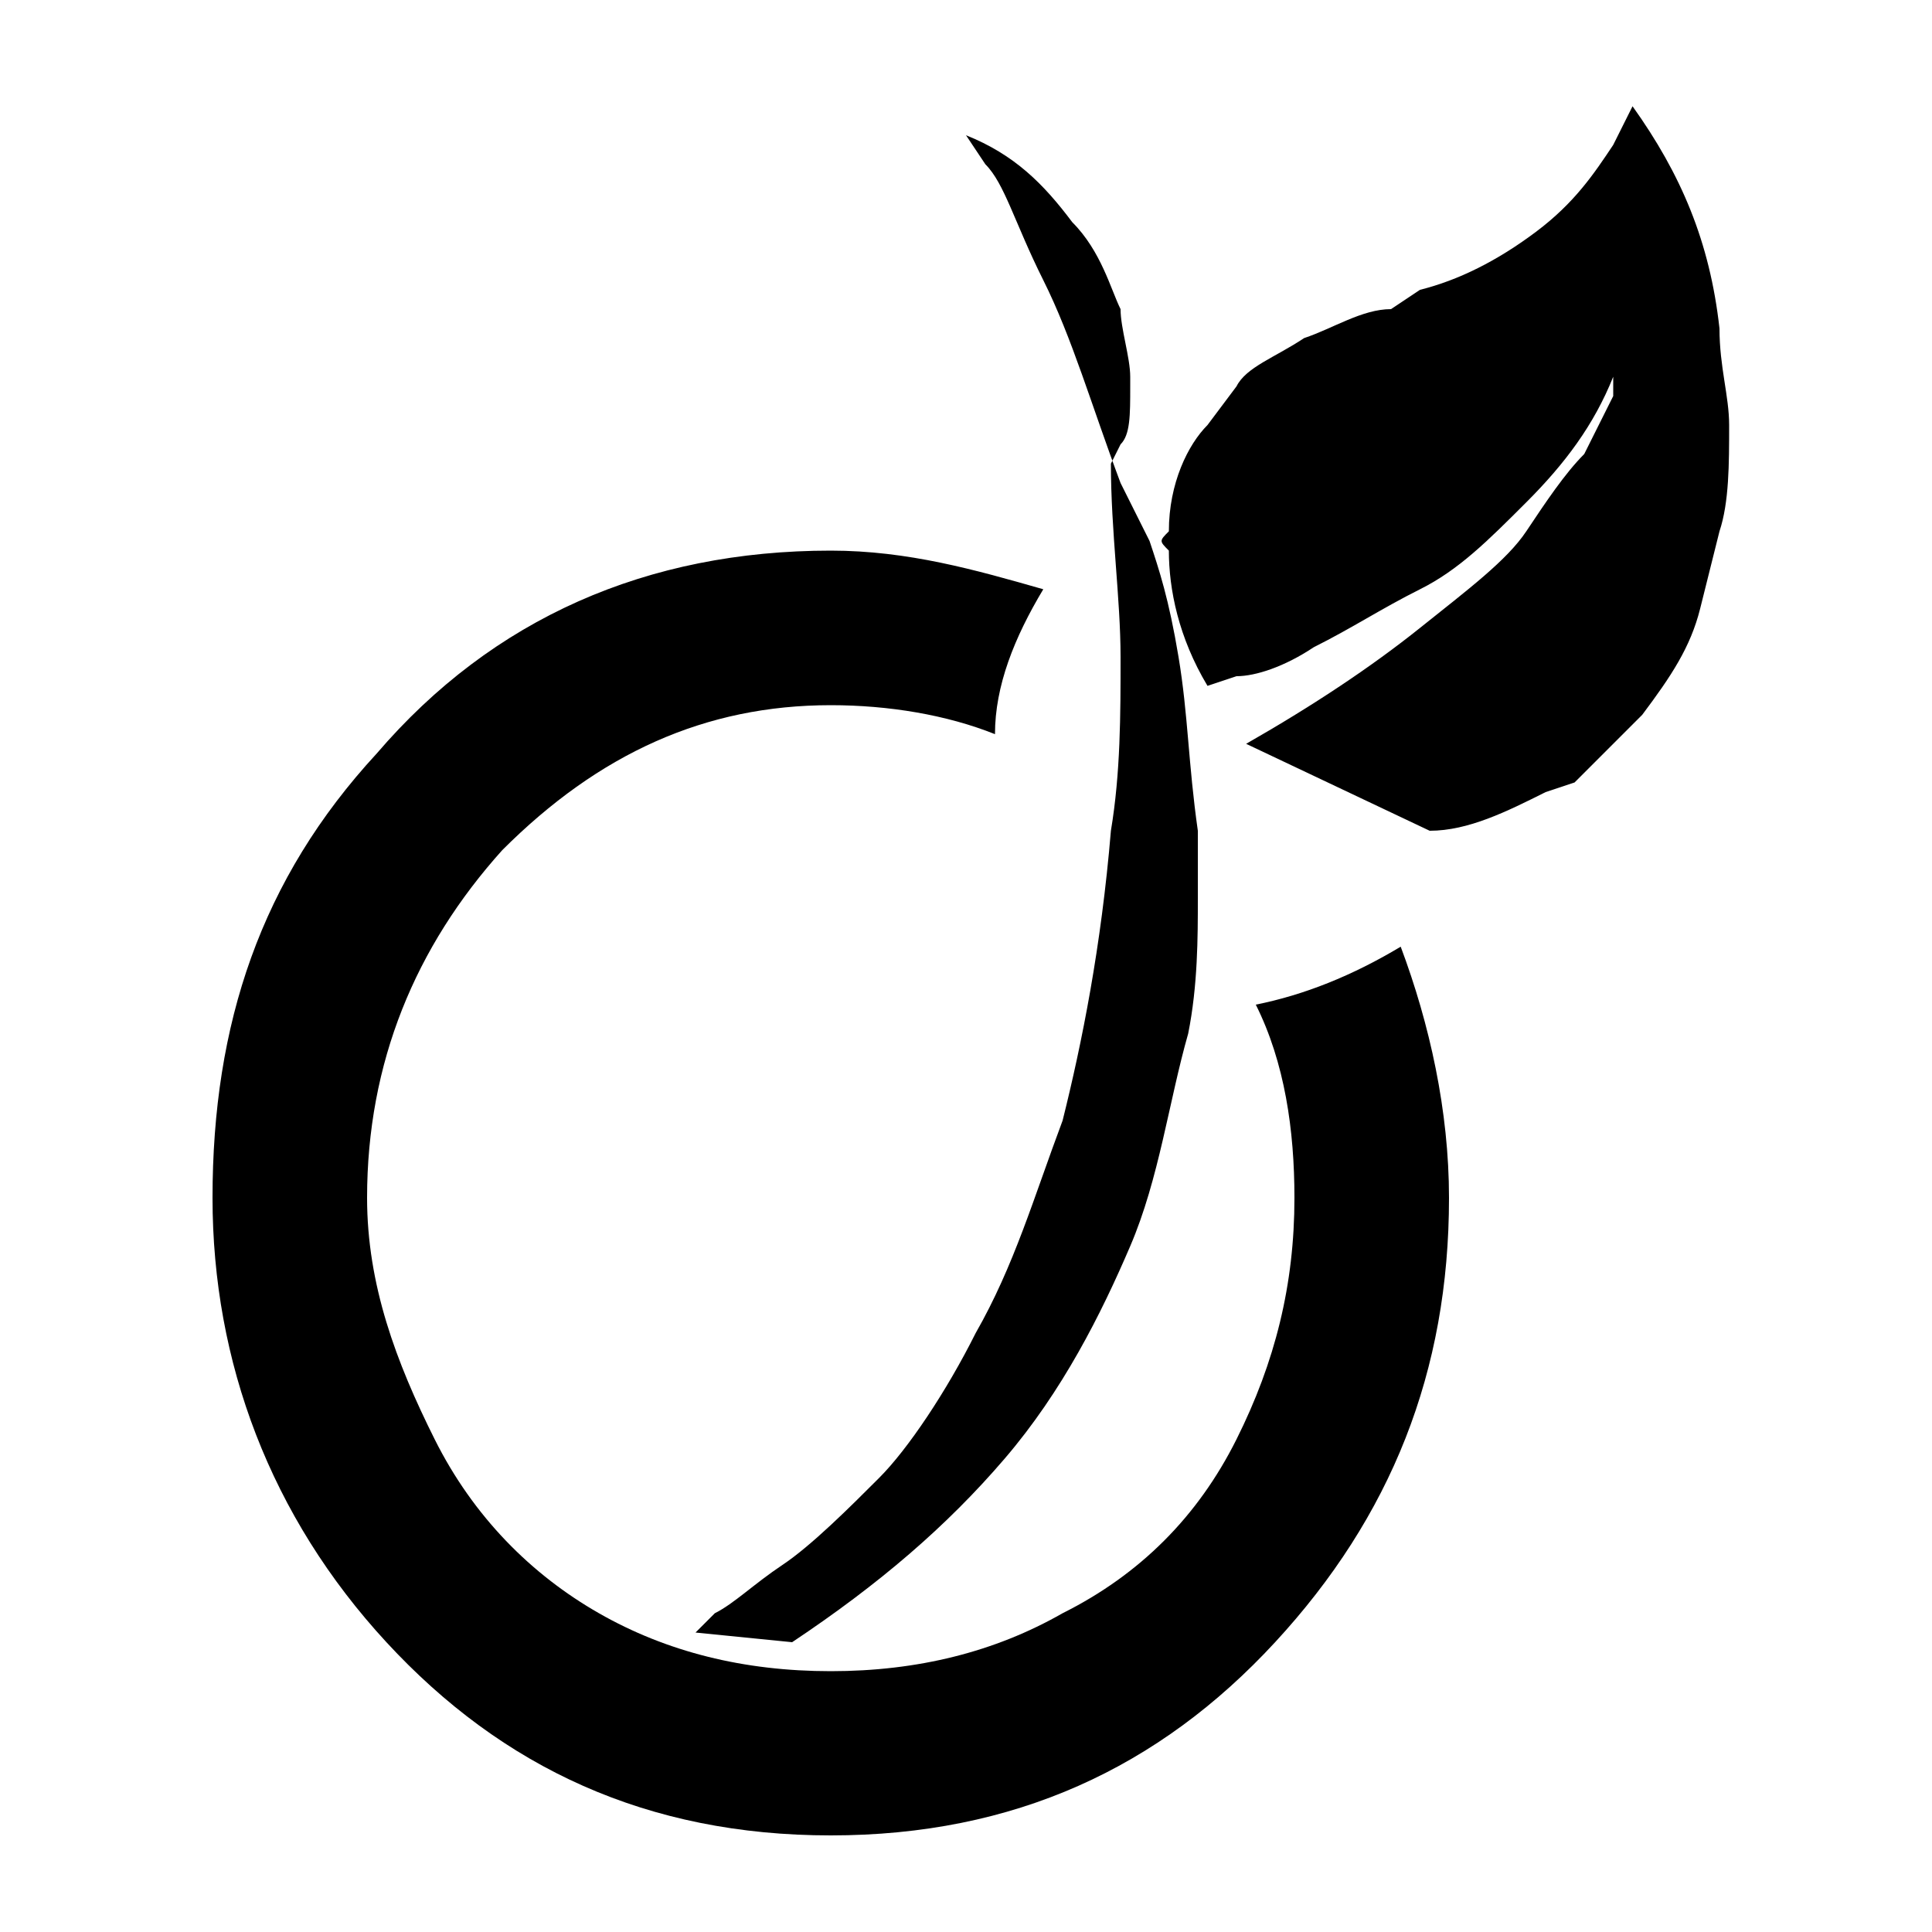 <?xml version="1.0" encoding="utf-8"?>
<!-- Generator: Adobe Illustrator 20.1.0, SVG Export Plug-In . SVG Version: 6.00 Build 0)  -->
<svg version="1.1" id="Calque_1" xmlns="http://www.w3.org/2000/svg" xmlns:xlink="http://www.w3.org/1999/xlink" x="0px" y="0px"
	 width="20px" height="20px" viewBox="0 0 20 20" enable-background="new 0 0 20 20" xml:space="preserve">
<path d="M2.2,12.4c0,1.7,0.6,3.3,1.8,4.6s2.7,2,4.6,2c1.9,0,3.4-0.7,4.6-2c1.2-1.3,1.8-2.8,1.8-4.6c0-0.9-0.2-1.8-0.5-2.6
	c-0.5,0.3-1,0.5-1.5,0.6c0.3,0.6,0.4,1.3,0.4,2c0,0.9-0.2,1.7-0.6,2.5c-0.4,0.8-1,1.4-1.8,1.8c-0.7,0.4-1.5,0.6-2.4,0.6
	c-0.9,0-1.7-0.2-2.4-0.6c-0.7-0.4-1.3-1-1.7-1.8c-0.4-0.8-0.7-1.6-0.7-2.5c0-1.4,0.5-2.6,1.4-3.6c1-1,2.1-1.5,3.4-1.5
	c0.6,0,1.2,0.1,1.7,0.3c0-0.5,0.2-1,0.5-1.5c-0.7-0.2-1.4-0.4-2.2-0.4c-1.9,0-3.5,0.7-4.7,2.1C2.7,9.1,2.2,10.6,2.2,12.4z M7.2,16.9
	l1,0.1c0.9-0.6,1.6-1.2,2.2-1.9c0.6-0.7,1-1.5,1.3-2.2c0.3-0.7,0.4-1.5,0.6-2.2c0.1-0.5,0.1-1,0.1-1.4c0-0.2,0-0.5,0-0.7
	c-0.1-0.7-0.1-1.2-0.2-1.8s-0.2-0.9-0.3-1.2L11.6,5c-0.3-0.8-0.5-1.5-0.8-2.1s-0.4-1-0.6-1.2l-0.2-0.3c0.5,0.2,0.8,0.5,1.1,0.9
	c0.3,0.3,0.4,0.7,0.5,0.9c0,0.2,0.1,0.5,0.1,0.7V4c0,0.3,0,0.5-0.1,0.6l-0.1,0.2c0,0.7,0.1,1.4,0.1,2c0,0.6,0,1.2-0.1,1.8
	c-0.1,1.2-0.3,2.2-0.5,3c-0.3,0.8-0.5,1.5-0.9,2.2c-0.3,0.6-0.7,1.2-1,1.5s-0.7,0.7-1,0.9c-0.3,0.2-0.5,0.4-0.7,0.5L7.2,16.9z
	 M12.1,5.5c0-0.5,0.2-0.9,0.4-1.1l0.3-0.4c0.1-0.2,0.4-0.3,0.7-0.5c0.3-0.1,0.6-0.3,0.9-0.3L14.7,3c0.4-0.1,0.8-0.3,1.2-0.6
	s0.6-0.6,0.8-0.9l0.2-0.4c0.5,0.7,0.8,1.4,0.9,2.3c0,0.4,0.1,0.7,0.1,1c0,0.4,0,0.8-0.1,1.1l-0.2,0.8c-0.1,0.4-0.3,0.7-0.6,1.1
	c-0.3,0.3-0.5,0.5-0.7,0.7L16,8.2c-0.4,0.2-0.8,0.4-1.2,0.4l-1.9-0.9c0.7-0.4,1.3-0.8,1.8-1.2c0.5-0.4,0.9-0.7,1.1-1
	c0.2-0.3,0.4-0.6,0.6-0.8c0.1-0.2,0.2-0.4,0.3-0.6l0-0.2c-0.2,0.5-0.5,0.9-0.9,1.3c-0.4,0.4-0.7,0.7-1.1,0.9
	c-0.4,0.2-0.7,0.4-1.1,0.6C13.3,6.9,13,7,12.8,7l-0.3,0.1c-0.3-0.5-0.4-1-0.4-1.4C12,5.6,12,5.6,12.1,5.5z"/>
</svg>
